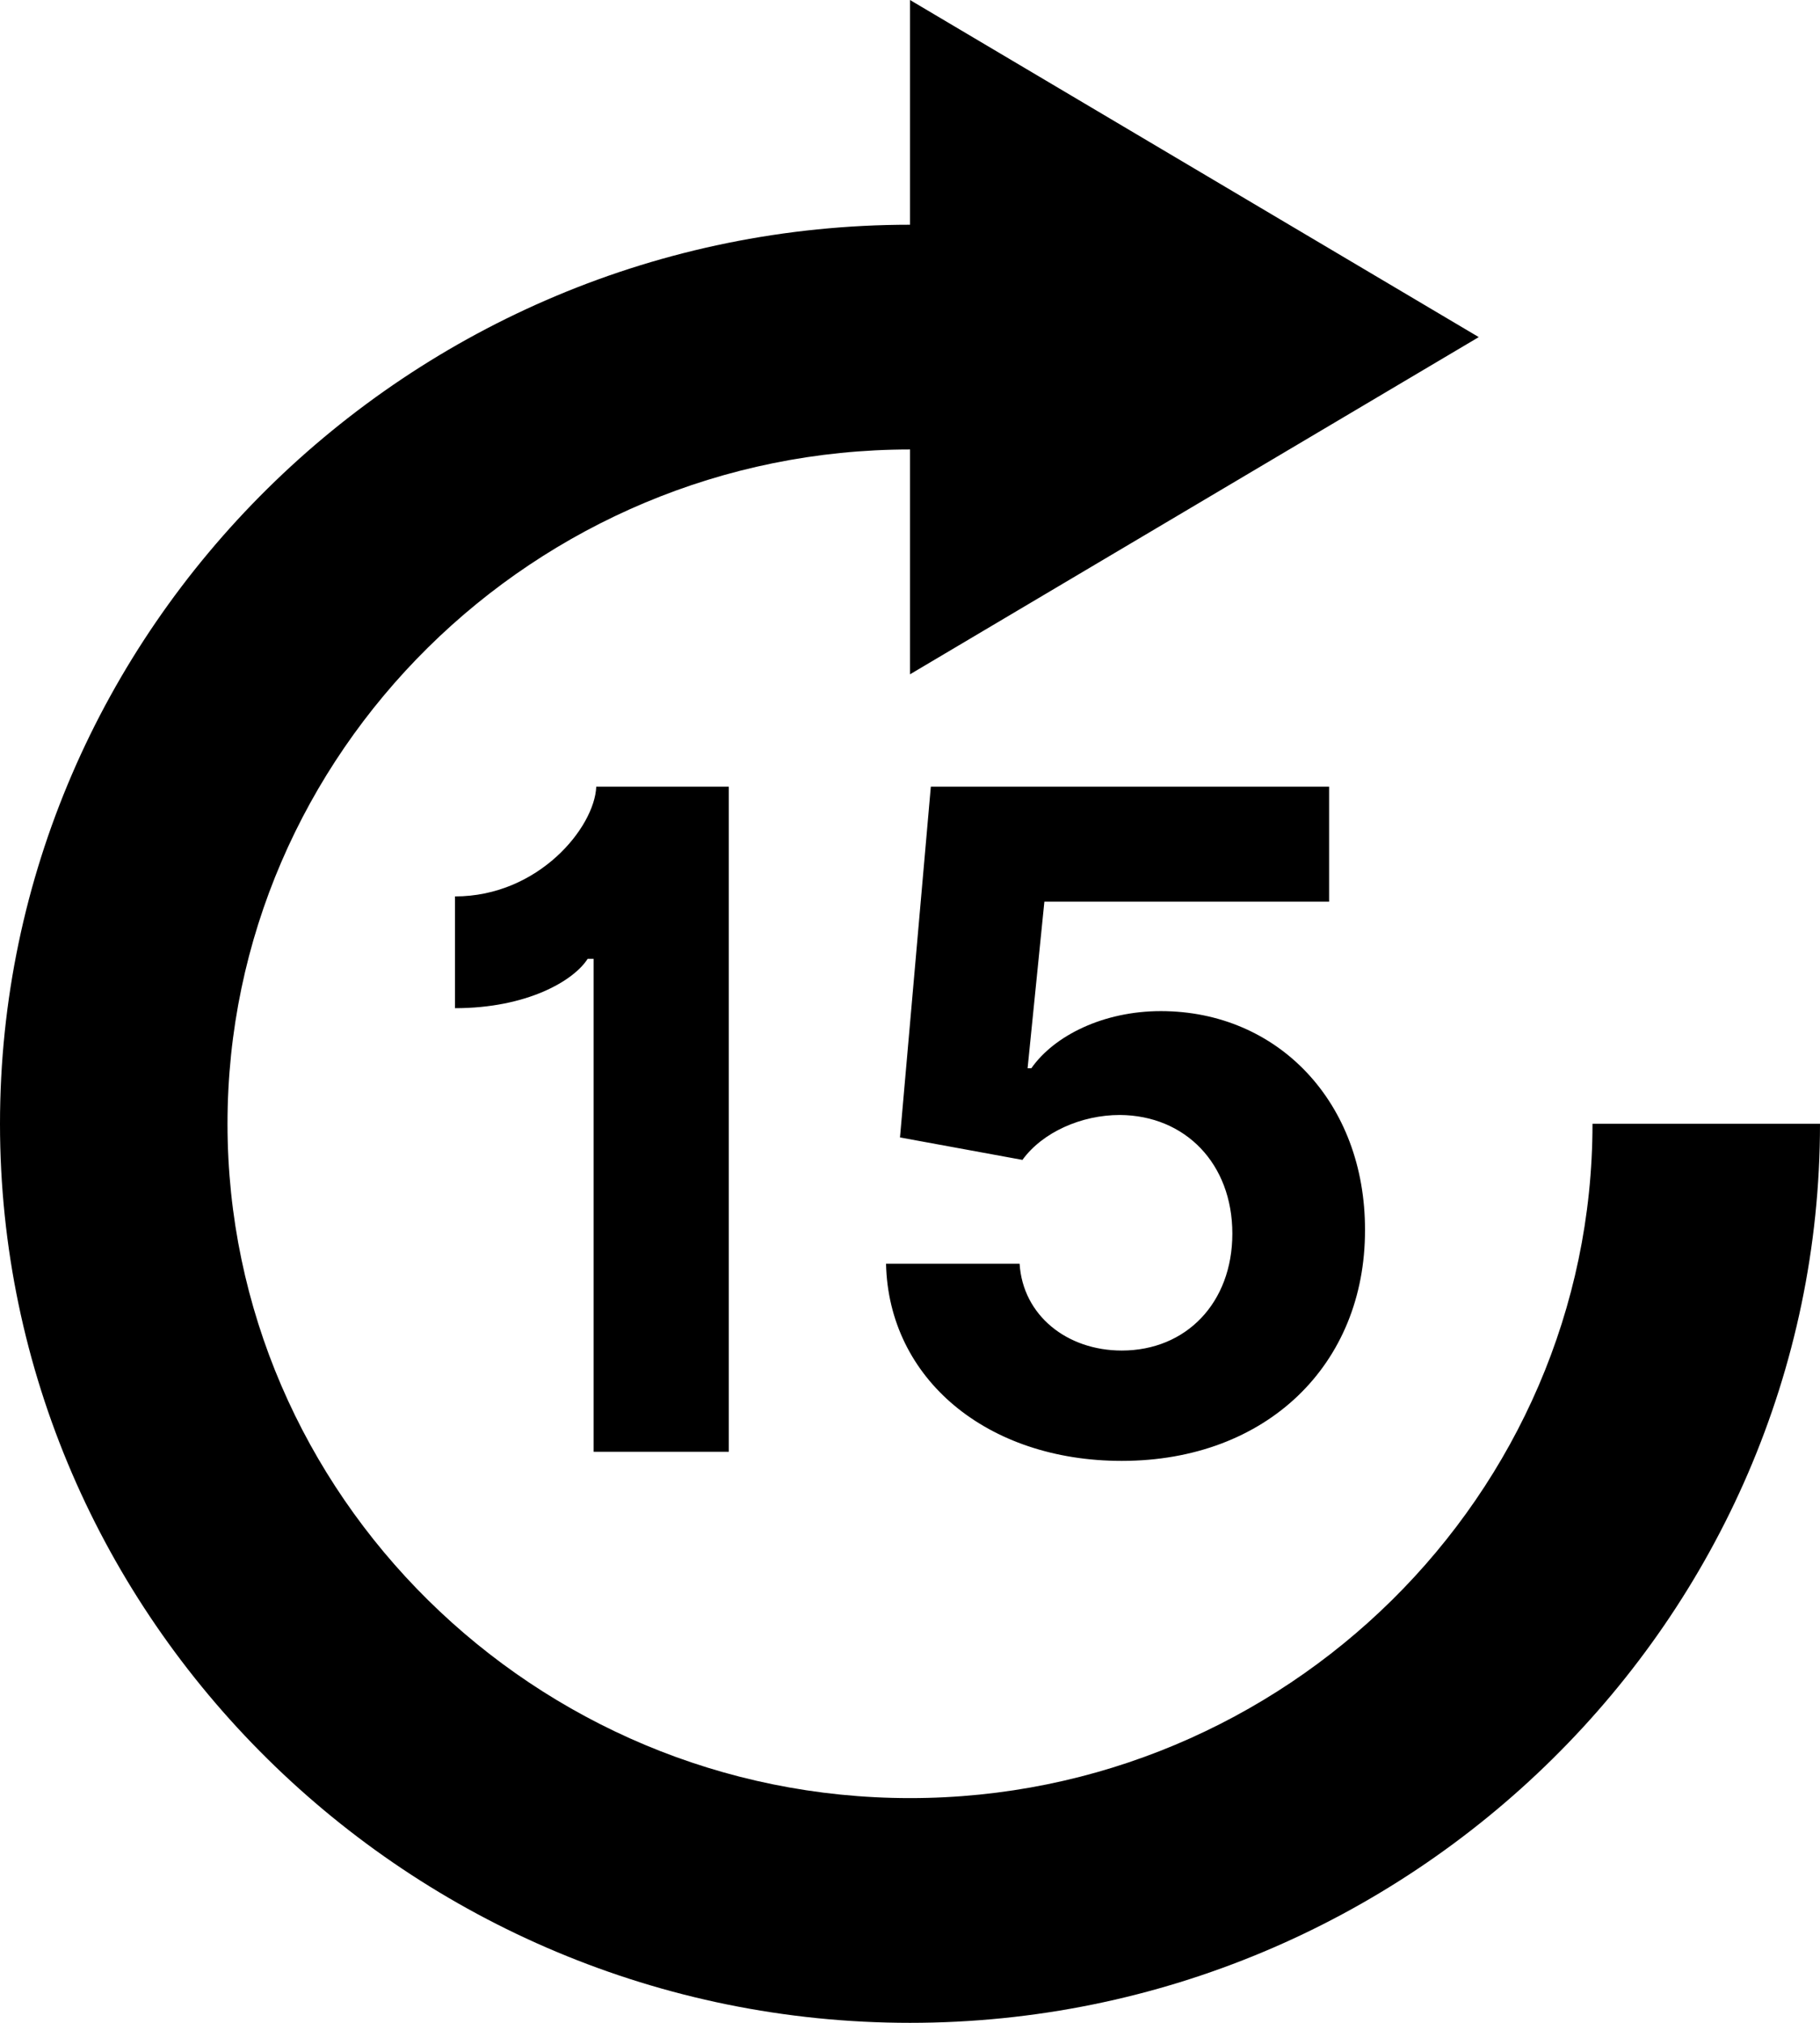 <svg width="18" height="20" viewBox="0 0 18 20" fill="none" xmlns="http://www.w3.org/2000/svg">
<path fill-rule="evenodd" clip-rule="evenodd" d="M9 20C4.05 20 0 16 0 11.111C0 6.222 4.05 2.222 9 2.222V0L14.625 3.333L9 6.667V4.444C5.287 4.444 2.25 7.444 2.25 11.111C2.25 14.778 5.287 17.778 9 17.778C12.713 17.778 15.75 14.778 15.75 11.111H18C18 16 13.95 20 9 20ZM5.897 7.778H7.208V14.354H5.871V9.48H5.812C5.673 9.698 5.211 9.968 4.5 9.968V8.863C5.327 8.863 5.881 8.179 5.897 7.778ZM13.5 12.161C13.503 13.491 12.528 14.444 11.094 14.444C9.76 14.444 8.788 13.632 8.763 12.495H10.084C10.116 13.006 10.553 13.353 11.094 13.353C11.732 13.353 12.188 12.88 12.188 12.197C12.188 11.506 11.723 11.028 11.075 11.024C10.694 11.024 10.31 11.195 10.112 11.468L8.901 11.246L9.206 7.778H13.145V8.915H10.329L10.163 10.562H10.2C10.427 10.238 10.914 9.997 11.481 9.997C12.641 9.997 13.503 10.902 13.5 12.161Z" fill="currentColor"/>
</svg>
